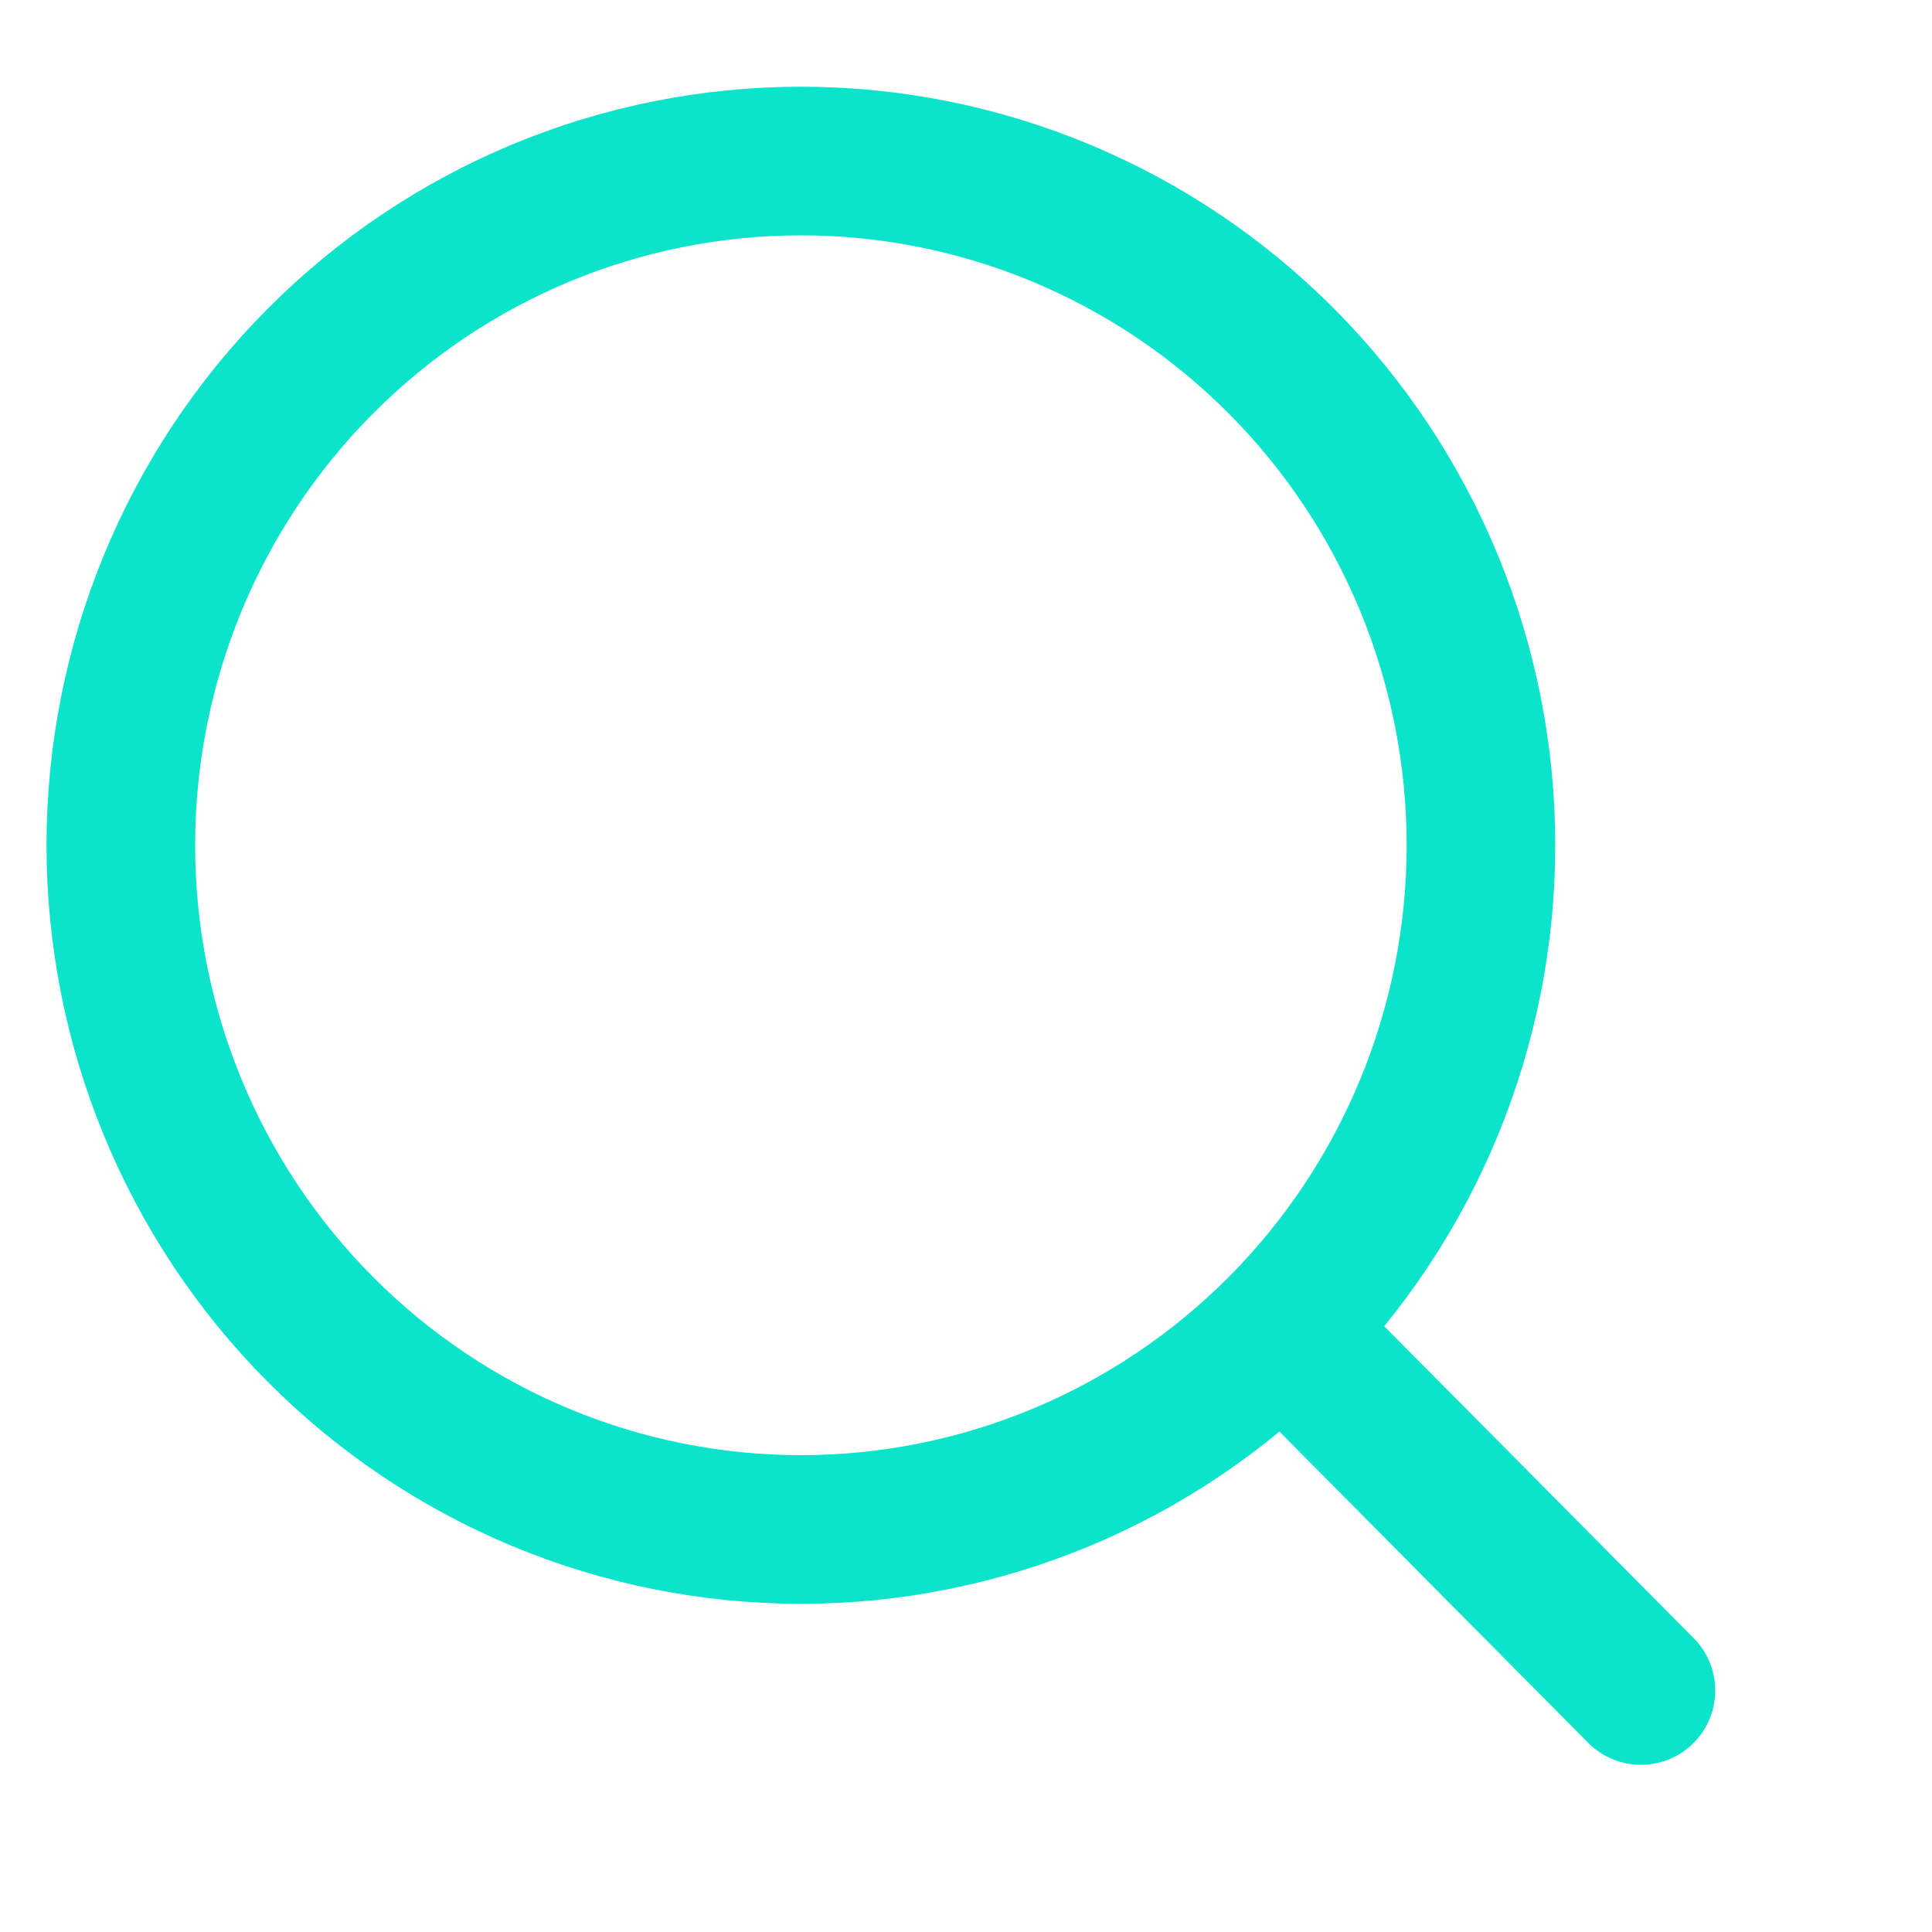 <svg width="26" height="26" viewBox="0 0 26 26" fill="none" xmlns="http://www.w3.org/2000/svg">
<path d="M22.083 22.75L17.253 17.881M19.93 11.375C19.93 13.817 18.965 16.159 17.249 17.886C15.533 19.613 13.205 20.583 10.778 20.583C8.351 20.583 6.023 19.613 4.307 17.886C2.59 16.159 1.626 13.817 1.626 11.375C1.626 8.933 2.59 6.59 4.307 4.864C6.023 3.137 8.351 2.167 10.778 2.167C13.205 2.167 15.533 3.137 17.249 4.864C18.965 6.59 19.93 8.933 19.93 11.375Z" stroke="#0CE3CB" stroke-width="2" stroke-linecap="round"/>
</svg>
